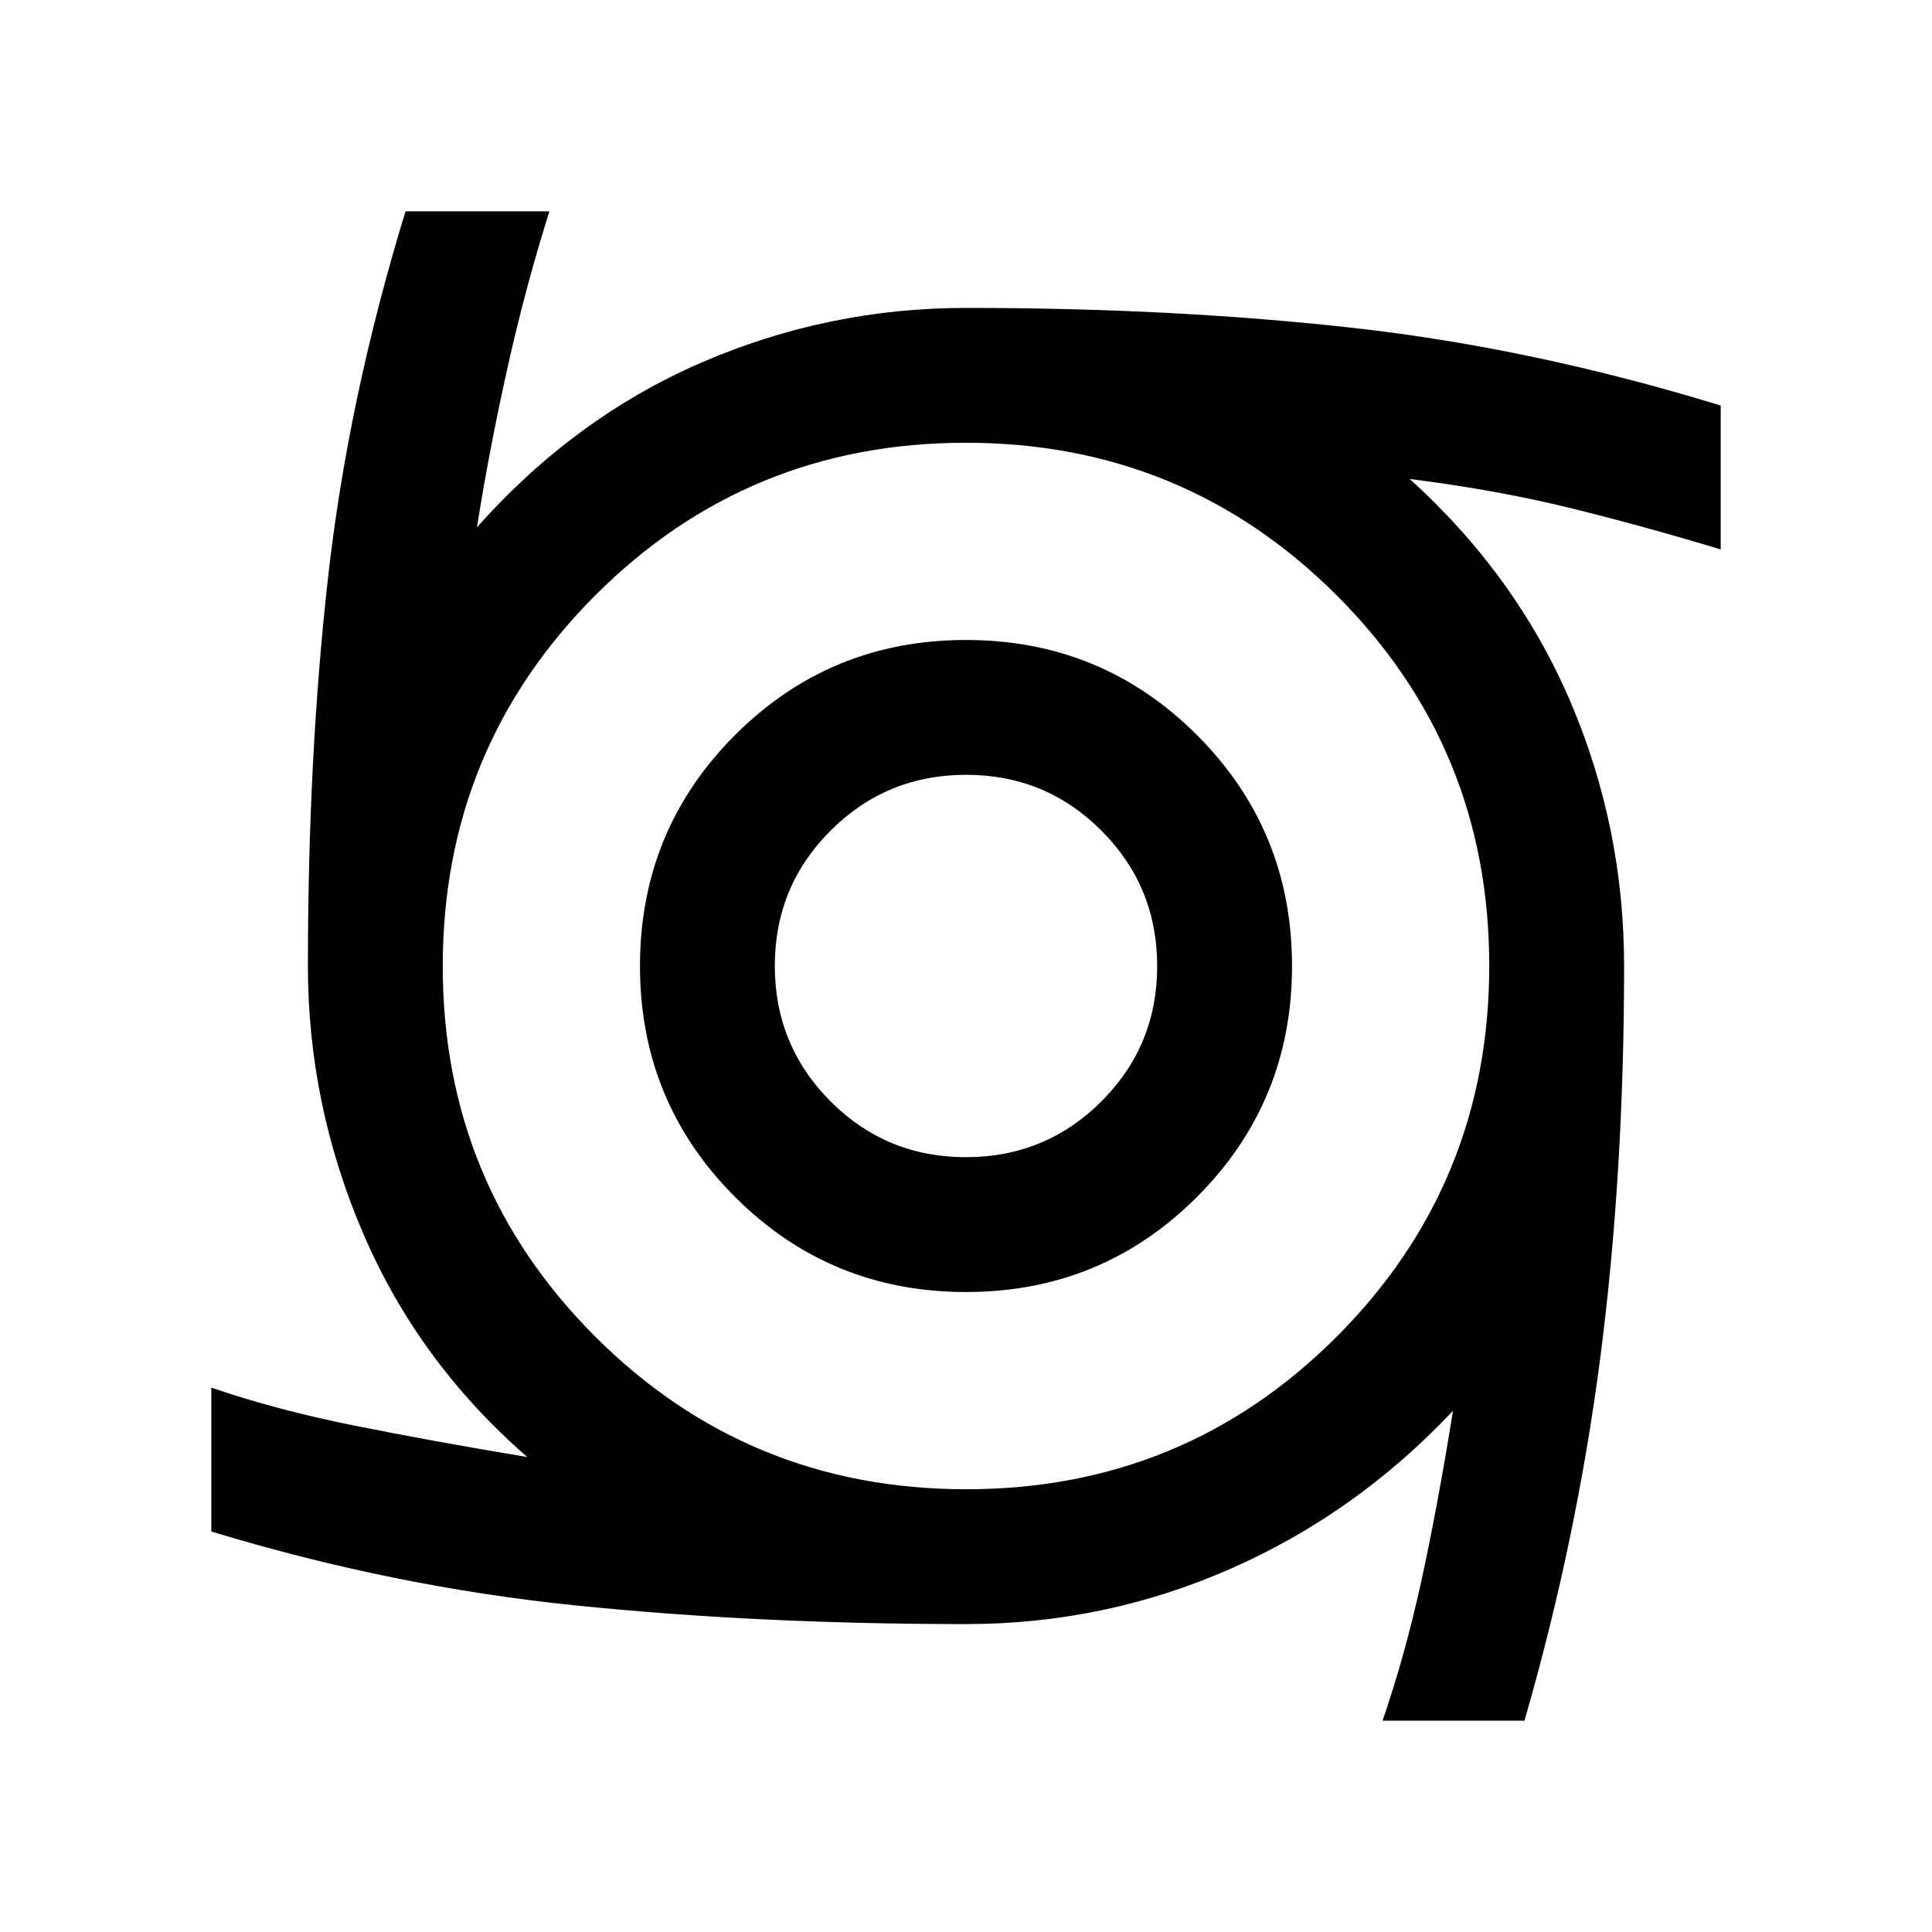 <svg xmlns="http://www.w3.org/2000/svg" height="20" viewBox="0 -960 960 960" width="20"><path d="M480.02-318q-67.52 0-114.77-47.23T318-479.98q0-67.52 47.23-114.77T479.98-642q67.52 0 114.77 47.23T642-480.02q0 67.52-47.23 114.77T480.02-318Zm-.08-67q39.56 0 67.31-27.69T575-479.94q0-39.56-27.69-67.31T480.06-575q-39.56 0-67.31 27.69T385-480.06q0 39.56 27.69 67.31T479.94-385ZM687-105q11-32 19-68.25T722-259q-48 51-110.5 78.5T480-153q-103 0-193.75-9.25T105-199v-71.5q32 11 70.5 18.75T262-236q-54-47-81.5-111T153-480q0-104 10-193t38.5-182H273q-12 38-21 78.5T237-698q48.5-54.5 111.34-81.75T480-807q104 0 193 10t182 38.5v71.5q-38-11.5-74.5-20.5t-80-14.5q53 48 79.75 110.5T807-480q0 103-11.75 194T757.5-105H687ZM480.12-220q108.38 0 184.13-75.87T740-480.12q0-108.38-75.87-184.13T479.88-740q-108.38 0-184.13 75.87T220-479.88q0 108.38 75.87 184.13T480.12-220Z"/></svg>